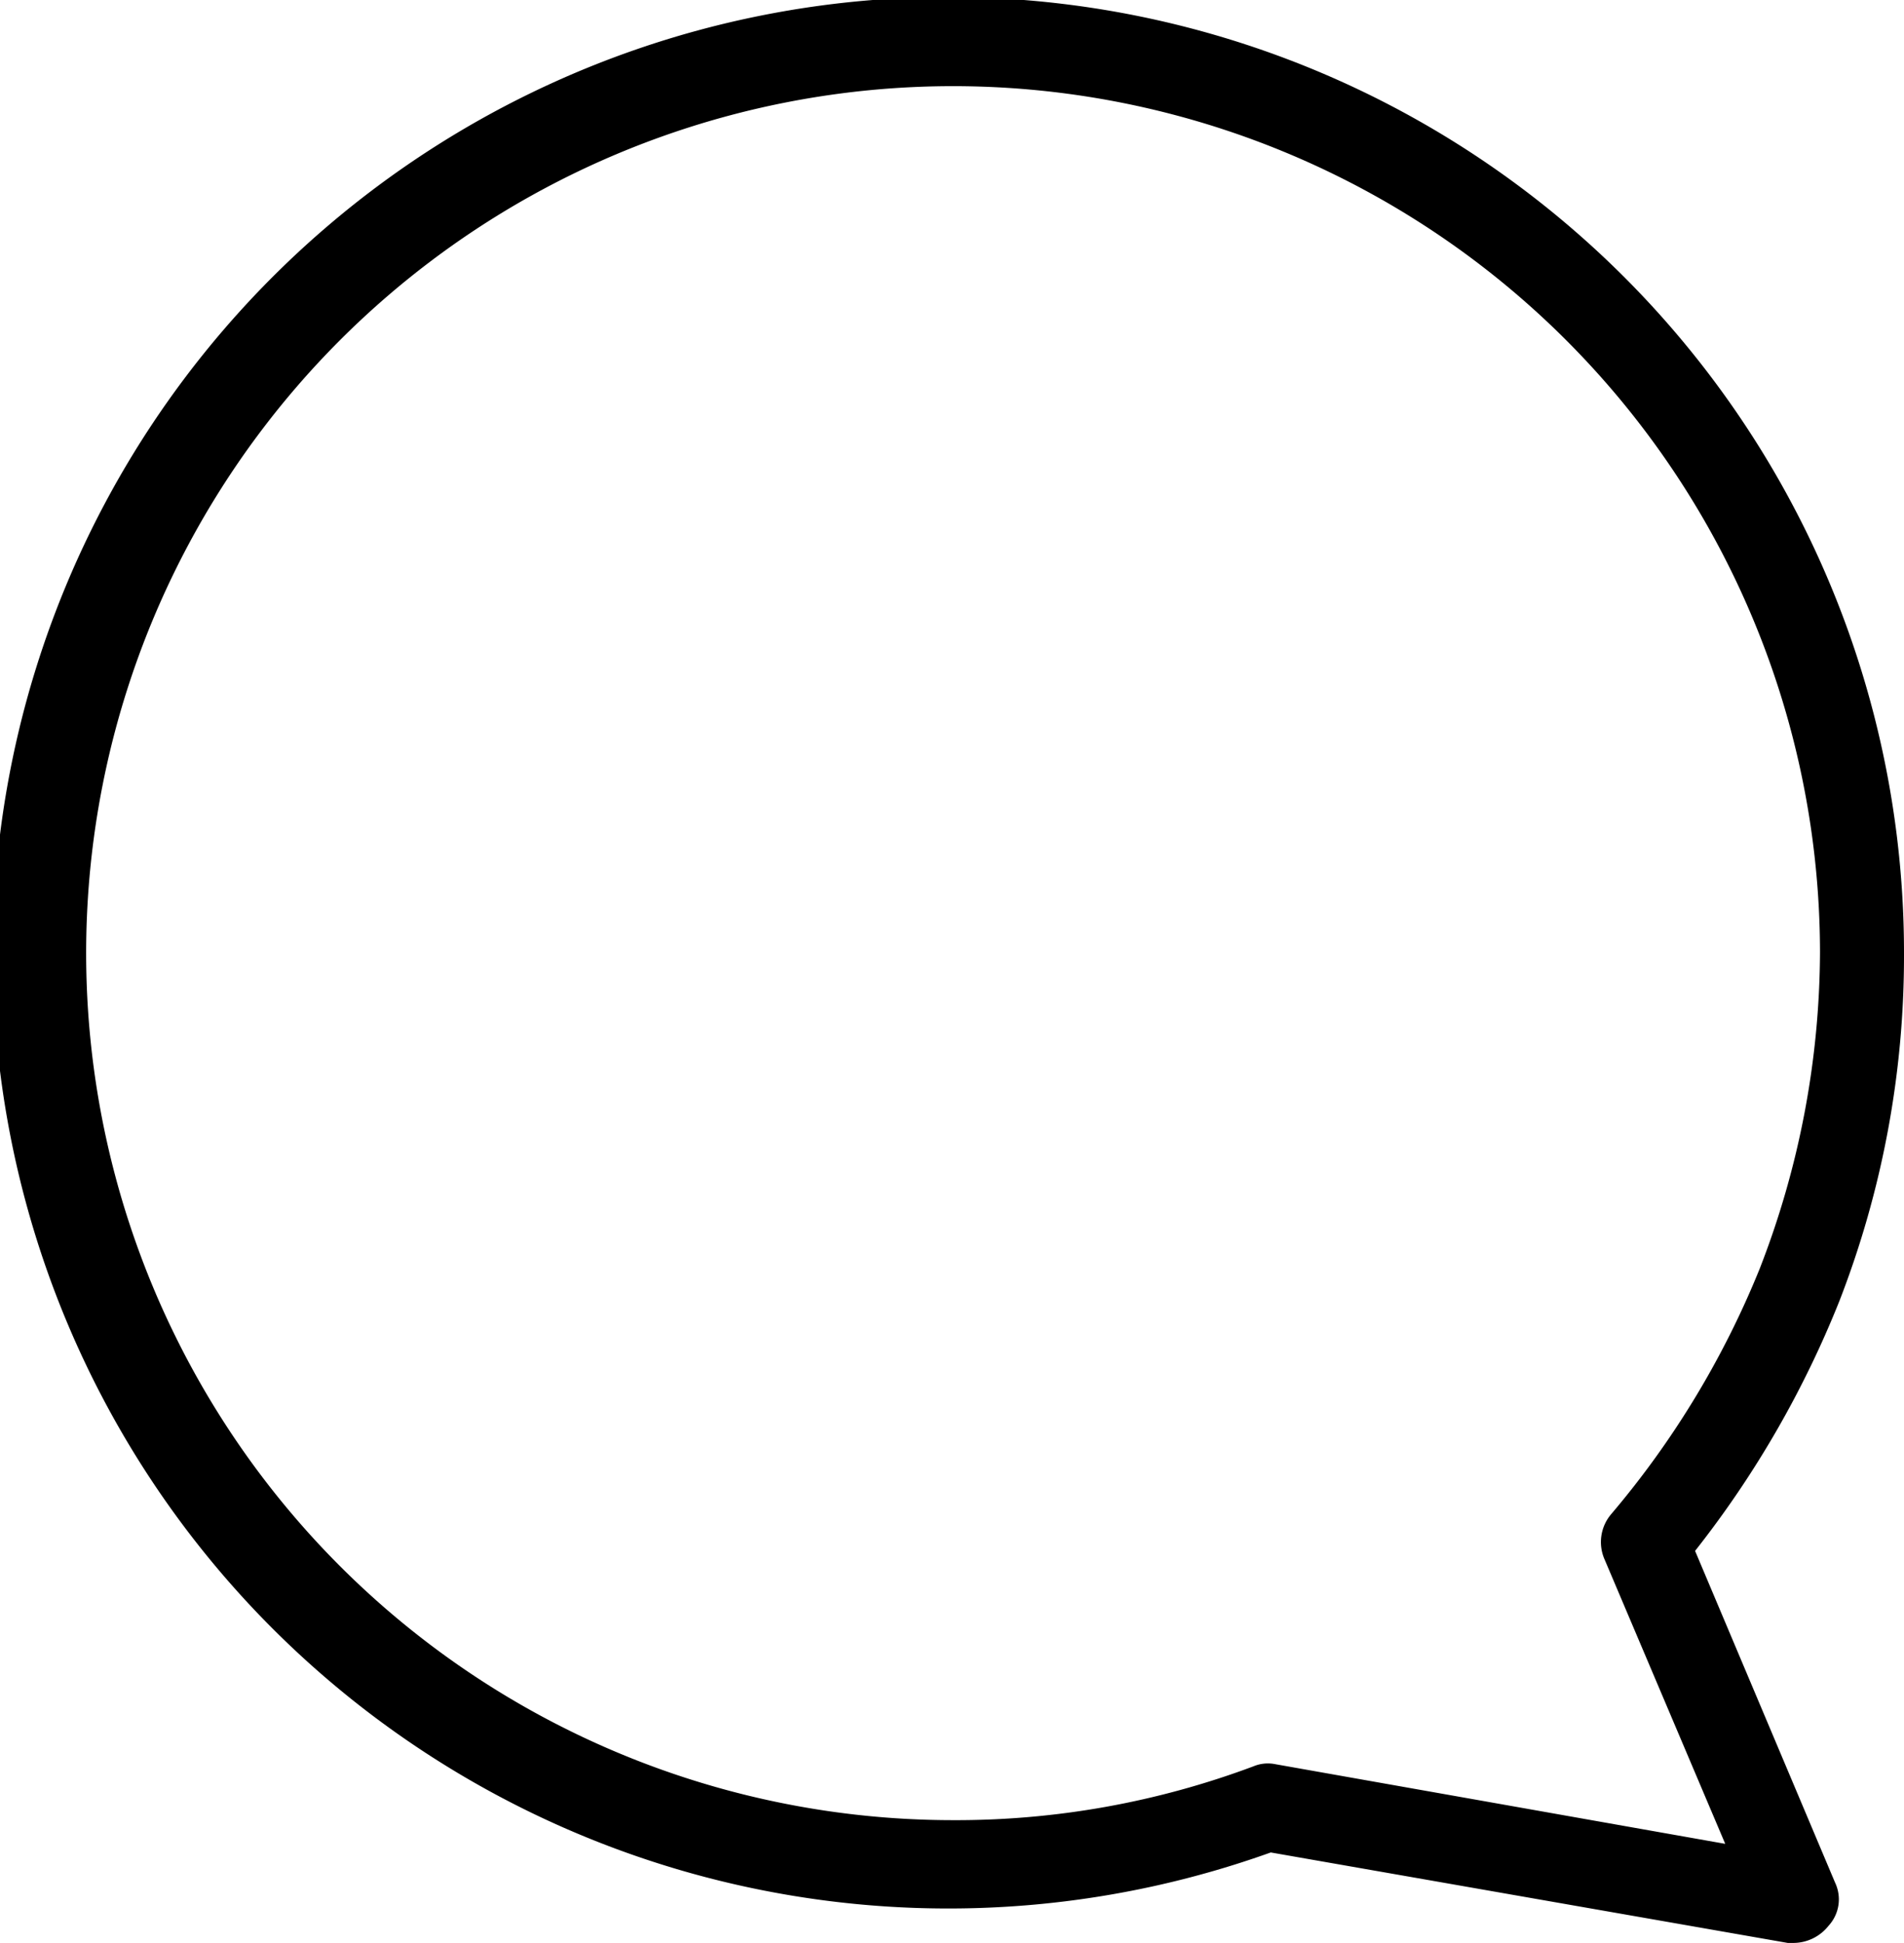 <svg xmlns="http://www.w3.org/2000/svg" viewBox="0 0 88.4 90.2"><title>comment</title><g id="Layer_2" data-name="Layer 2"><g id="Layer_1-2" data-name="Layer 1"><path d="M88.4,44.3A44.37,44.37,0,1,0,59,86l24,4.2h.3a2.09,2.09,0,0,0,1.6-.8,1.81,1.81,0,0,0,.3-2L78.7,72a46.64,46.64,0,0,0,6.7-11.6A44.22,44.22,0,0,0,88.4,44.3Zm-3.9-.1a40.85,40.85,0,0,1-2.8,14.7,41.86,41.86,0,0,1-6.9,11.4,2,2,0,0,0-.3,2.1l5.6,13.2L59.2,81.9a1.73,1.73,0,0,0-1,.1,39.38,39.38,0,0,1-14,2.5A40.25,40.25,0,1,1,84.5,44.2Z"/></g></g></svg>